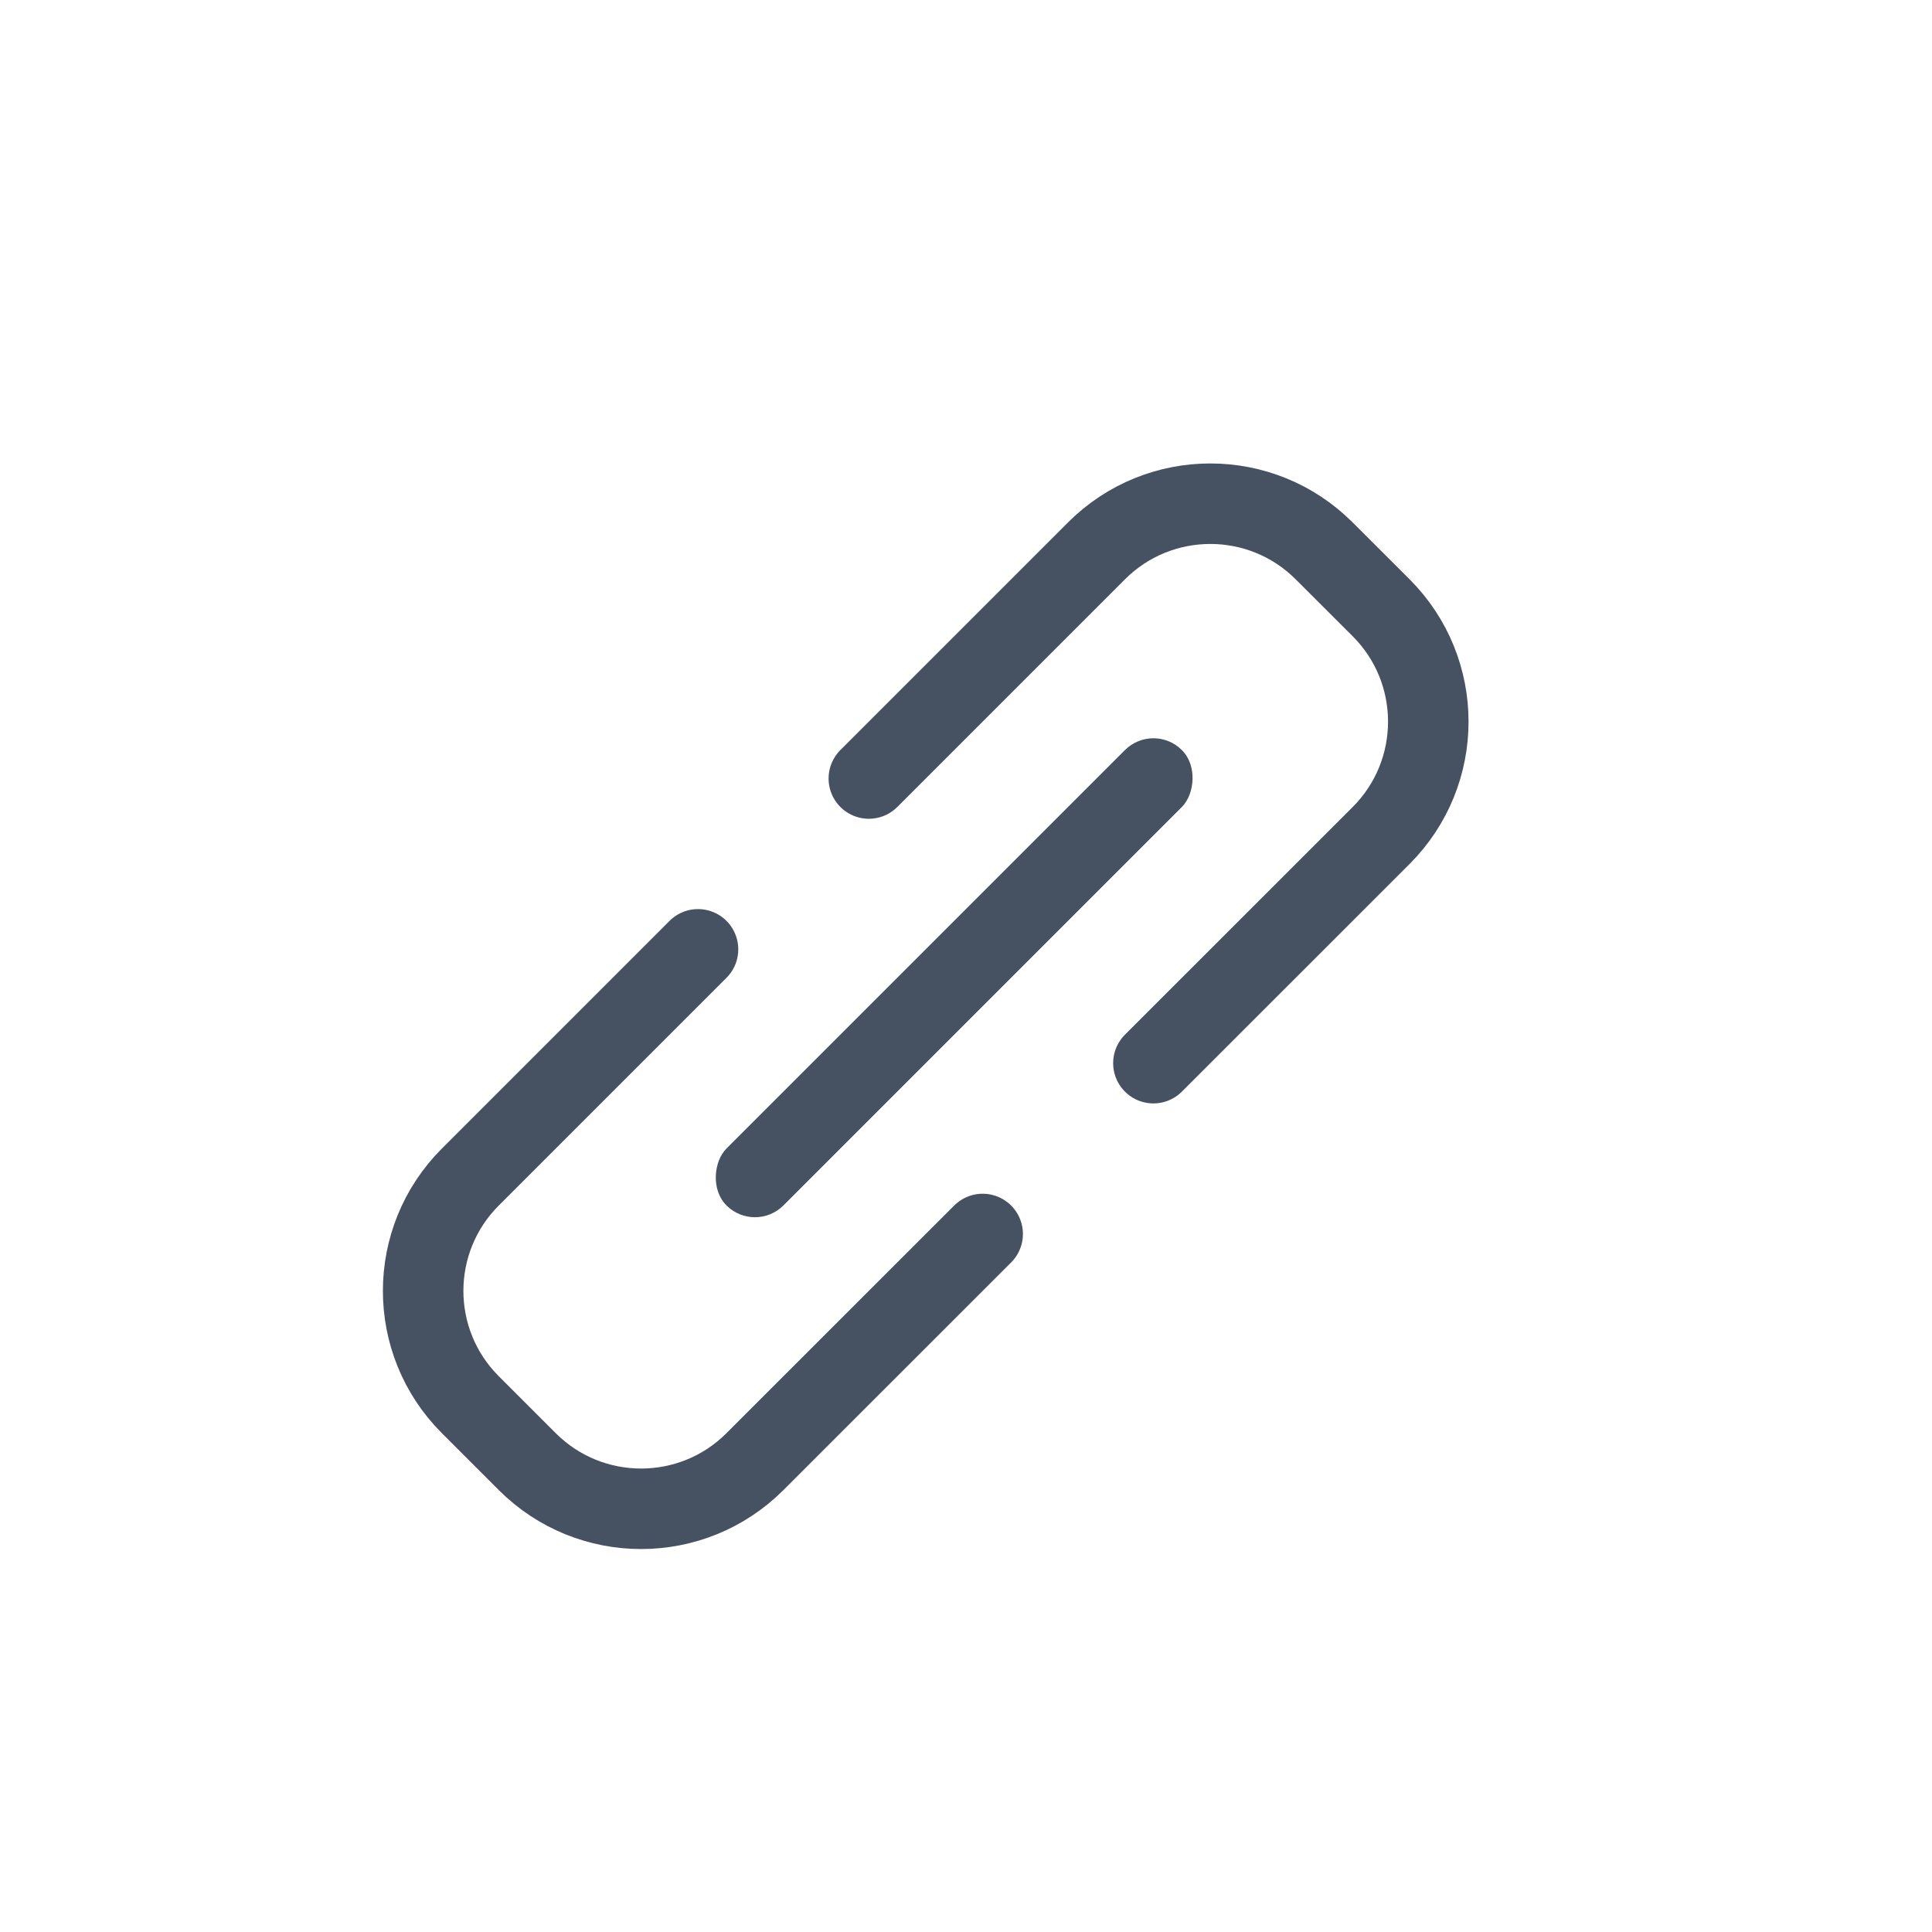 <svg width="24" height="24" viewBox="0 0 24 24" fill="none" xmlns="http://www.w3.org/2000/svg">
<path d="M14.328 13.207L17.157 10.379C17.938 9.597 17.938 8.331 17.157 7.55L16.449 6.843C15.668 6.062 14.402 6.062 13.621 6.843L10.793 9.671" stroke="#465162" stroke-linecap="round"/>
<path d="M8.671 11.793L5.843 14.621C5.061 15.403 5.061 16.669 5.843 17.45L6.55 18.157C7.331 18.938 8.597 18.938 9.378 18.157L12.207 15.329" stroke="#465162" stroke-linecap="round"/>
<rect x="14.328" y="8.964" width="1" height="8" rx="0.5" transform="rotate(45 14.328 8.964)" fill="#465162"/>
</svg>
